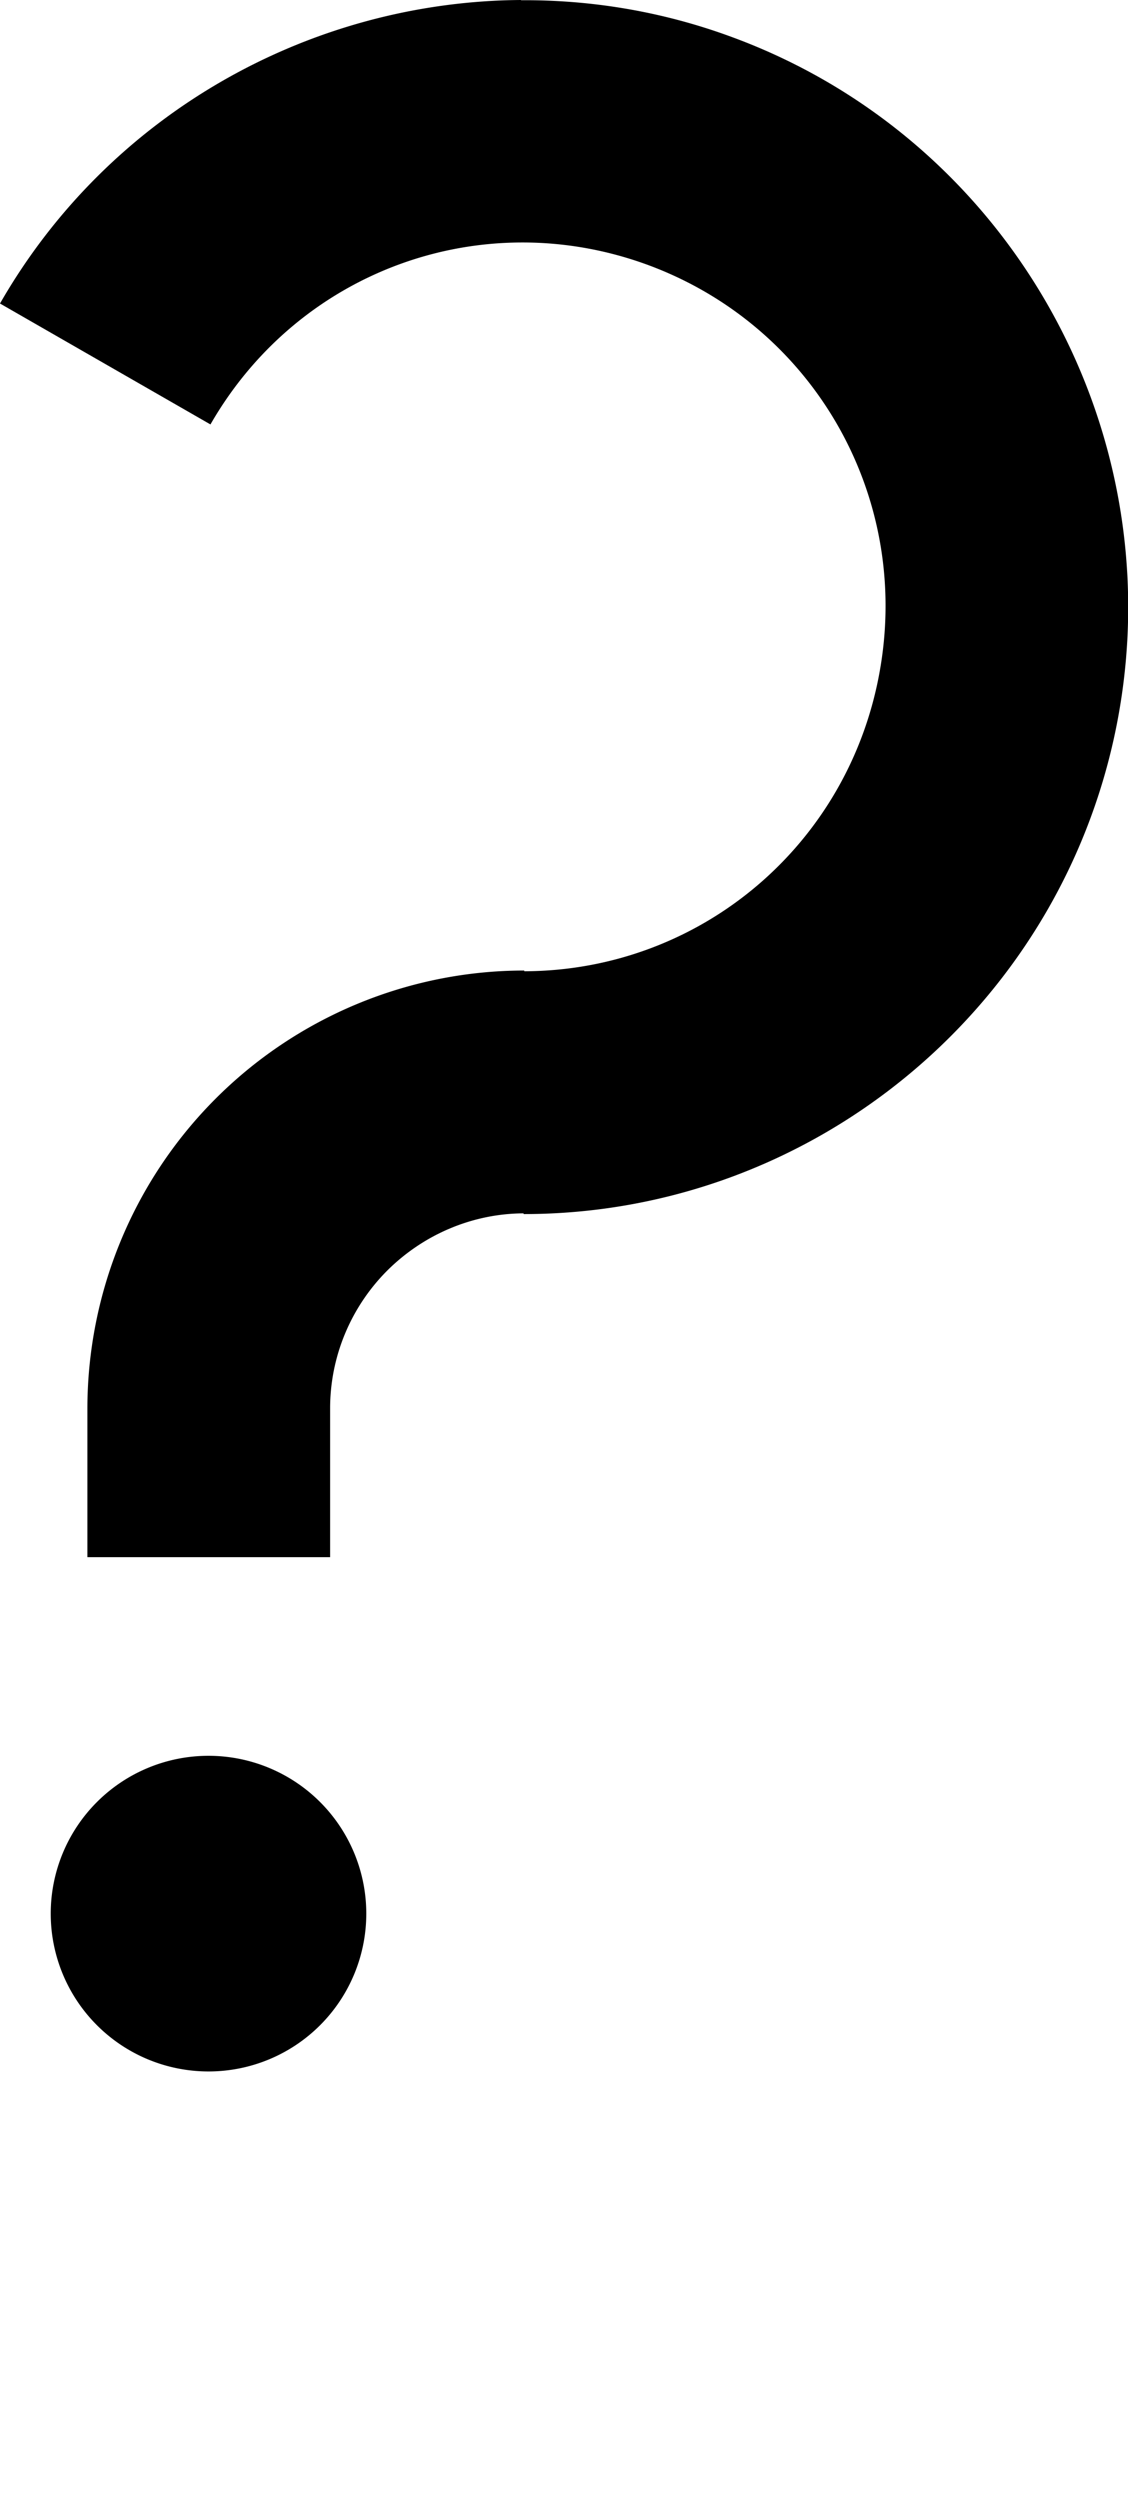 <?xml version="1.0" encoding="UTF-8" standalone="no"?>
<!-- Created with Inkscape (http://www.inkscape.org/) -->

<svg
   width="4.647mm"
   height="10.295mm"
   viewBox="0 0 4.647 10.295"
   version="1.1"
   id="svg5"
   sodipodi:docname="question.svg"
   inkscape:version="1.1.1 (3bf5ae0d25, 2021-09-20)"
   xmlns:inkscape="http://www.inkscape.org/namespaces/inkscape"
   xmlns:sodipodi="http://sodipodi.sourceforge.net/DTD/sodipodi-0.dtd"
   xmlns="http://www.w3.org/2000/svg"
   xmlns:svg="http://www.w3.org/2000/svg">
  <sodipodi:namedview
     id="namedview7"
     pagecolor="#ffffff"
     bordercolor="#cccccc"
     borderopacity="1"
     inkscape:pageshadow="0"
     inkscape:pageopacity="1"
     inkscape:pagecheckerboard="0"
     inkscape:document-units="mm"
     showgrid="false"
     inkscape:zoom="13.859127"
     inkscape:cx="26.985827"
     inkscape:cy="17.42534"
     inkscape:window-width="1920"
     inkscape:window-height="1017"
     inkscape:window-x="1912"
     inkscape:window-y="-8"
     inkscape:window-maximized="1"
     inkscape:current-layer="layer1" />
  <defs
     id="defs2" />
  <g
     inkscape:label="Layer 1"
     inkscape:groupmode="layer"
     id="layer1"
     transform="translate(-106.048,-60.525)">
    <path
       id="path31007"
       style="color:#000000;fill:#000000;stroke-width:1;-inkscape-stroke:none"
       d="m 108.194,60.525 c -0.865,0.006 -1.695,0.464 -2.146,1.25 l 0.867,0.498 c 0.364,-0.634 1.117,-0.907 1.799,-0.658 0.682,0.25 1.086,0.948 0.959,1.67 -0.126,0.72 -0.741,1.238 -1.465,1.24 v -0.003 c -0.478,0 -0.938,0.192 -1.275,0.531 -0.337,0.339 -0.525,0.797 -0.525,1.275 v 0.61 h 1 v -0.613 c 0,-0.213 0.085,-0.416 0.234,-0.566 0.15,-0.15 0.352,-0.236 0.563,-0.237 v 0.003 c 1.207,0 2.244,-0.875 2.453,-2.066 0.209,-1.191 -0.466,-2.369 -1.599,-2.783 -0.283,-0.104 -0.576,-0.152 -0.864,-0.15 z m -1.287,7.231 a 0.65,0.65 0 0 0 -0.65,0.65 0.65,0.65 0 0 0 0.65,0.65 0.65,0.65 0 0 0 0.65,-0.65 0.65,0.65 0 0 0 -0.65,-0.65 z" />
  </g>
</svg>
